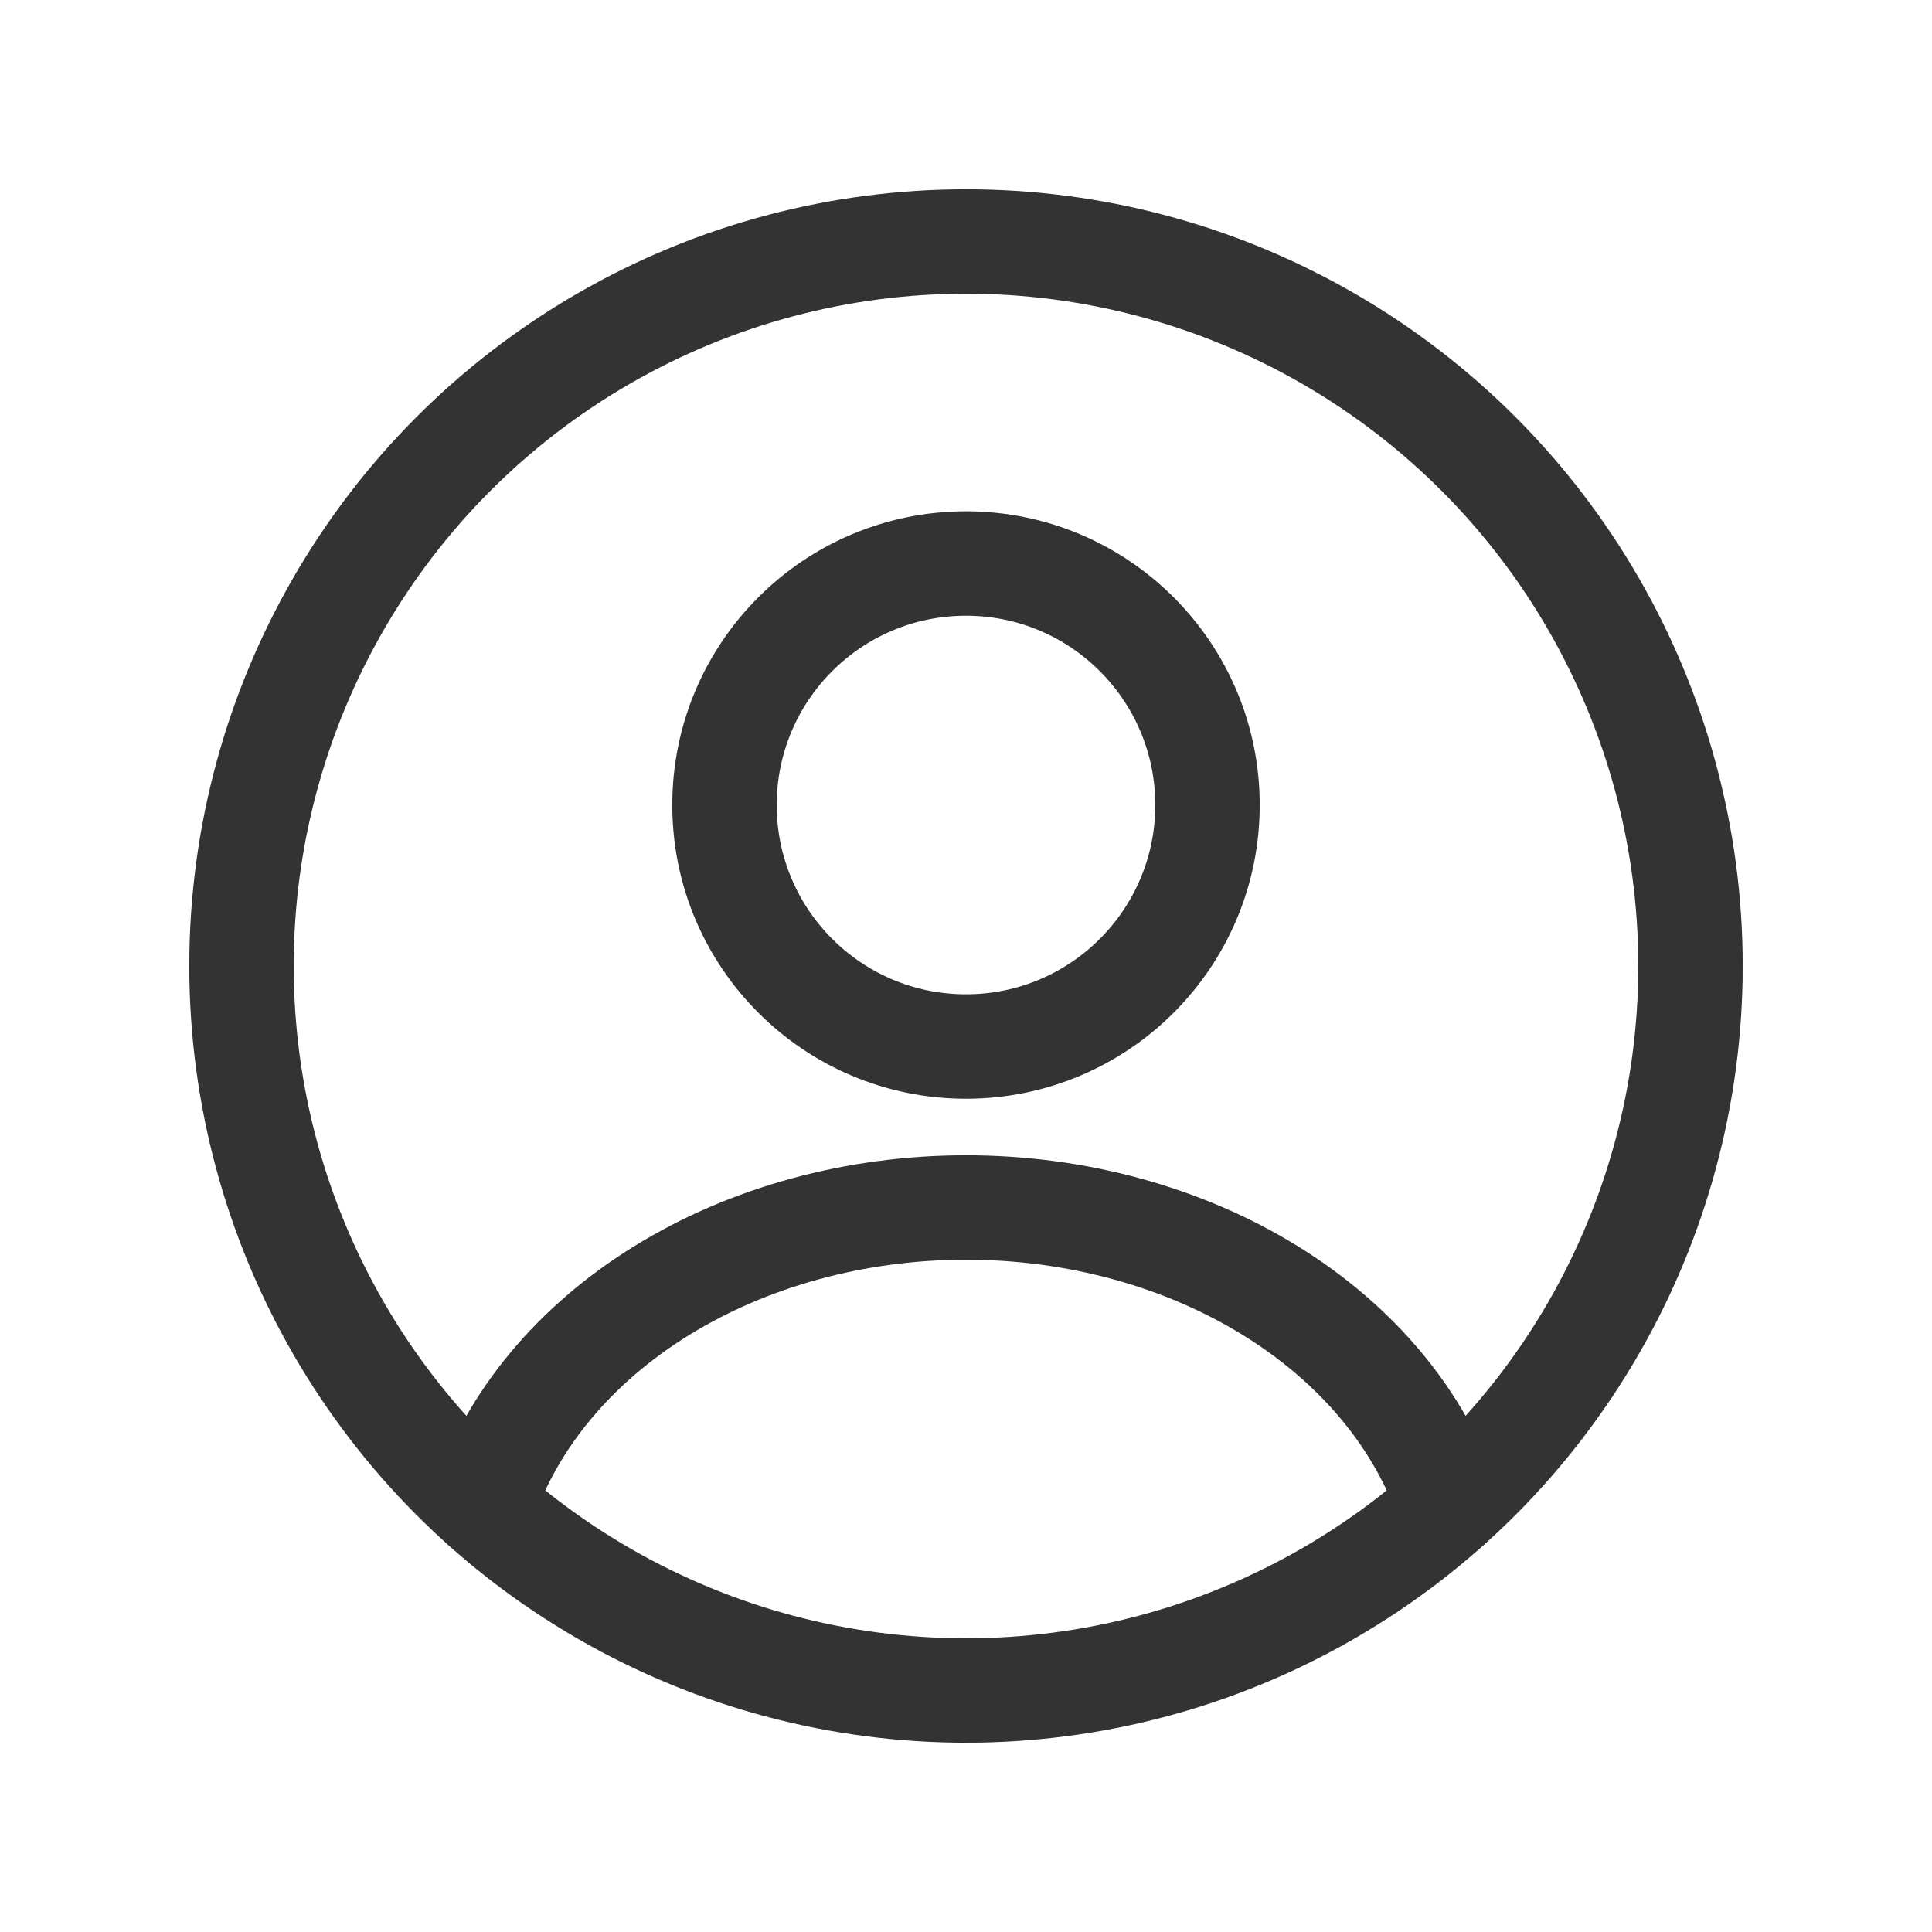 <svg width="37" height="37" viewBox="0 0 37 37" fill="none" xmlns="http://www.w3.org/2000/svg">
<ellipse cx="18.5" cy="15.417" rx="4.625" ry="4.625" stroke="#333333" stroke-width="2" stroke-linecap="round"/>
<circle cx="18.5" cy="18.5" r="13.875" stroke="#333333" stroke-width="2"/>
<path d="M27.75 28.838C27.204 27.199 26.002 25.751 24.33 24.718C22.657 23.685 20.608 23.125 18.5 23.125C16.392 23.125 14.343 23.685 12.67 24.718C10.998 25.751 9.796 27.199 9.25 28.838" stroke="#333333" stroke-width="2" stroke-linecap="round"/>
</svg>
